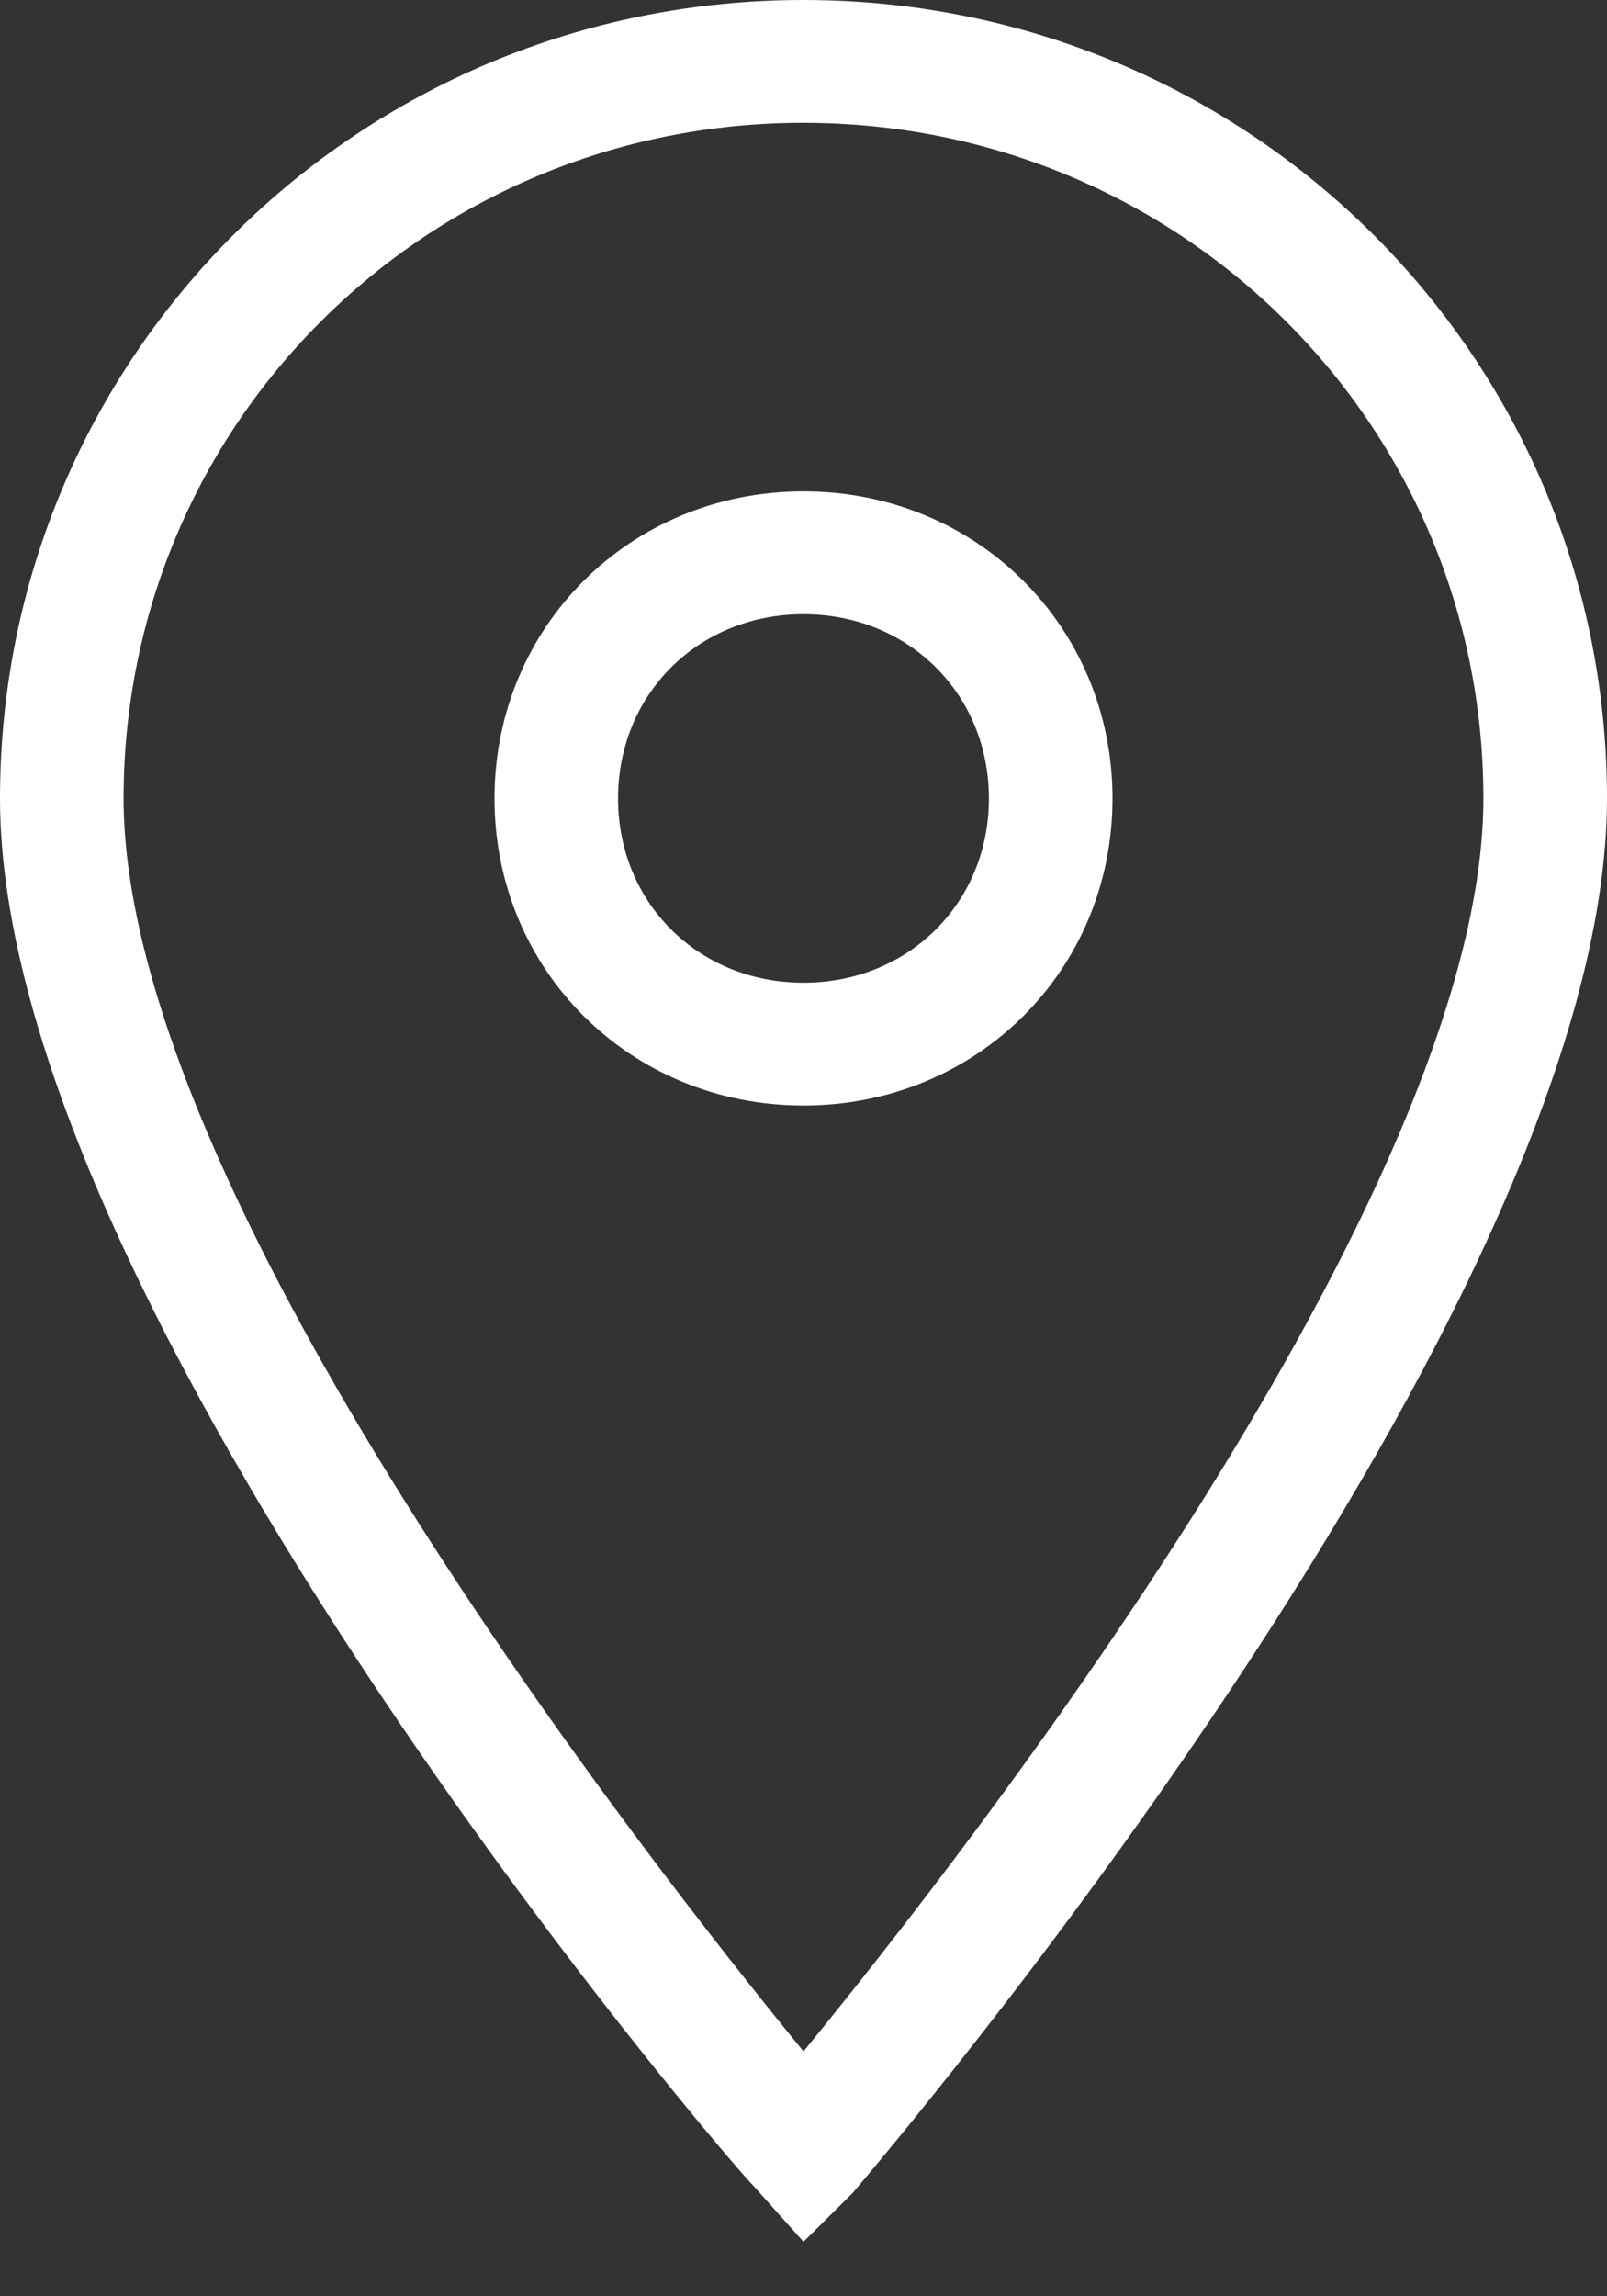 <svg width="35" height="50" fill="none" xmlns="http://www.w3.org/2000/svg"><rect width="100%" height="100%" fill="#333333" stroke="none"/><path d="M17.5 48.814l-1.077-1.204C15.75 46.942 0 28.486 0 17.386 0 7.756 7.808 0 17.5 0S35 7.757 35 17.386c0 11.1-15.75 29.556-16.423 30.358l-1.077 1.07zm0-46.14c-8.212 0-14.808 6.554-14.808 14.712C2.692 25.945 14 40.389 17.5 44.668c3.5-4.28 14.808-18.723 14.808-27.282 0-8.158-6.596-14.711-14.808-14.711z" fill="#fff"/><path d="M17.5 24.072c-3.77 0-6.73-2.942-6.73-6.686 0-3.745 2.96-6.687 6.73-6.687 3.77 0 6.73 2.942 6.73 6.687 0 3.744-2.96 6.686-6.73 6.686zm0-10.698c-2.289 0-4.039 1.738-4.039 4.012 0 2.273 1.75 4.012 4.039 4.012 2.288 0 4.038-1.739 4.038-4.012 0-2.274-1.75-4.012-4.038-4.012z" fill="#fff"/></svg>